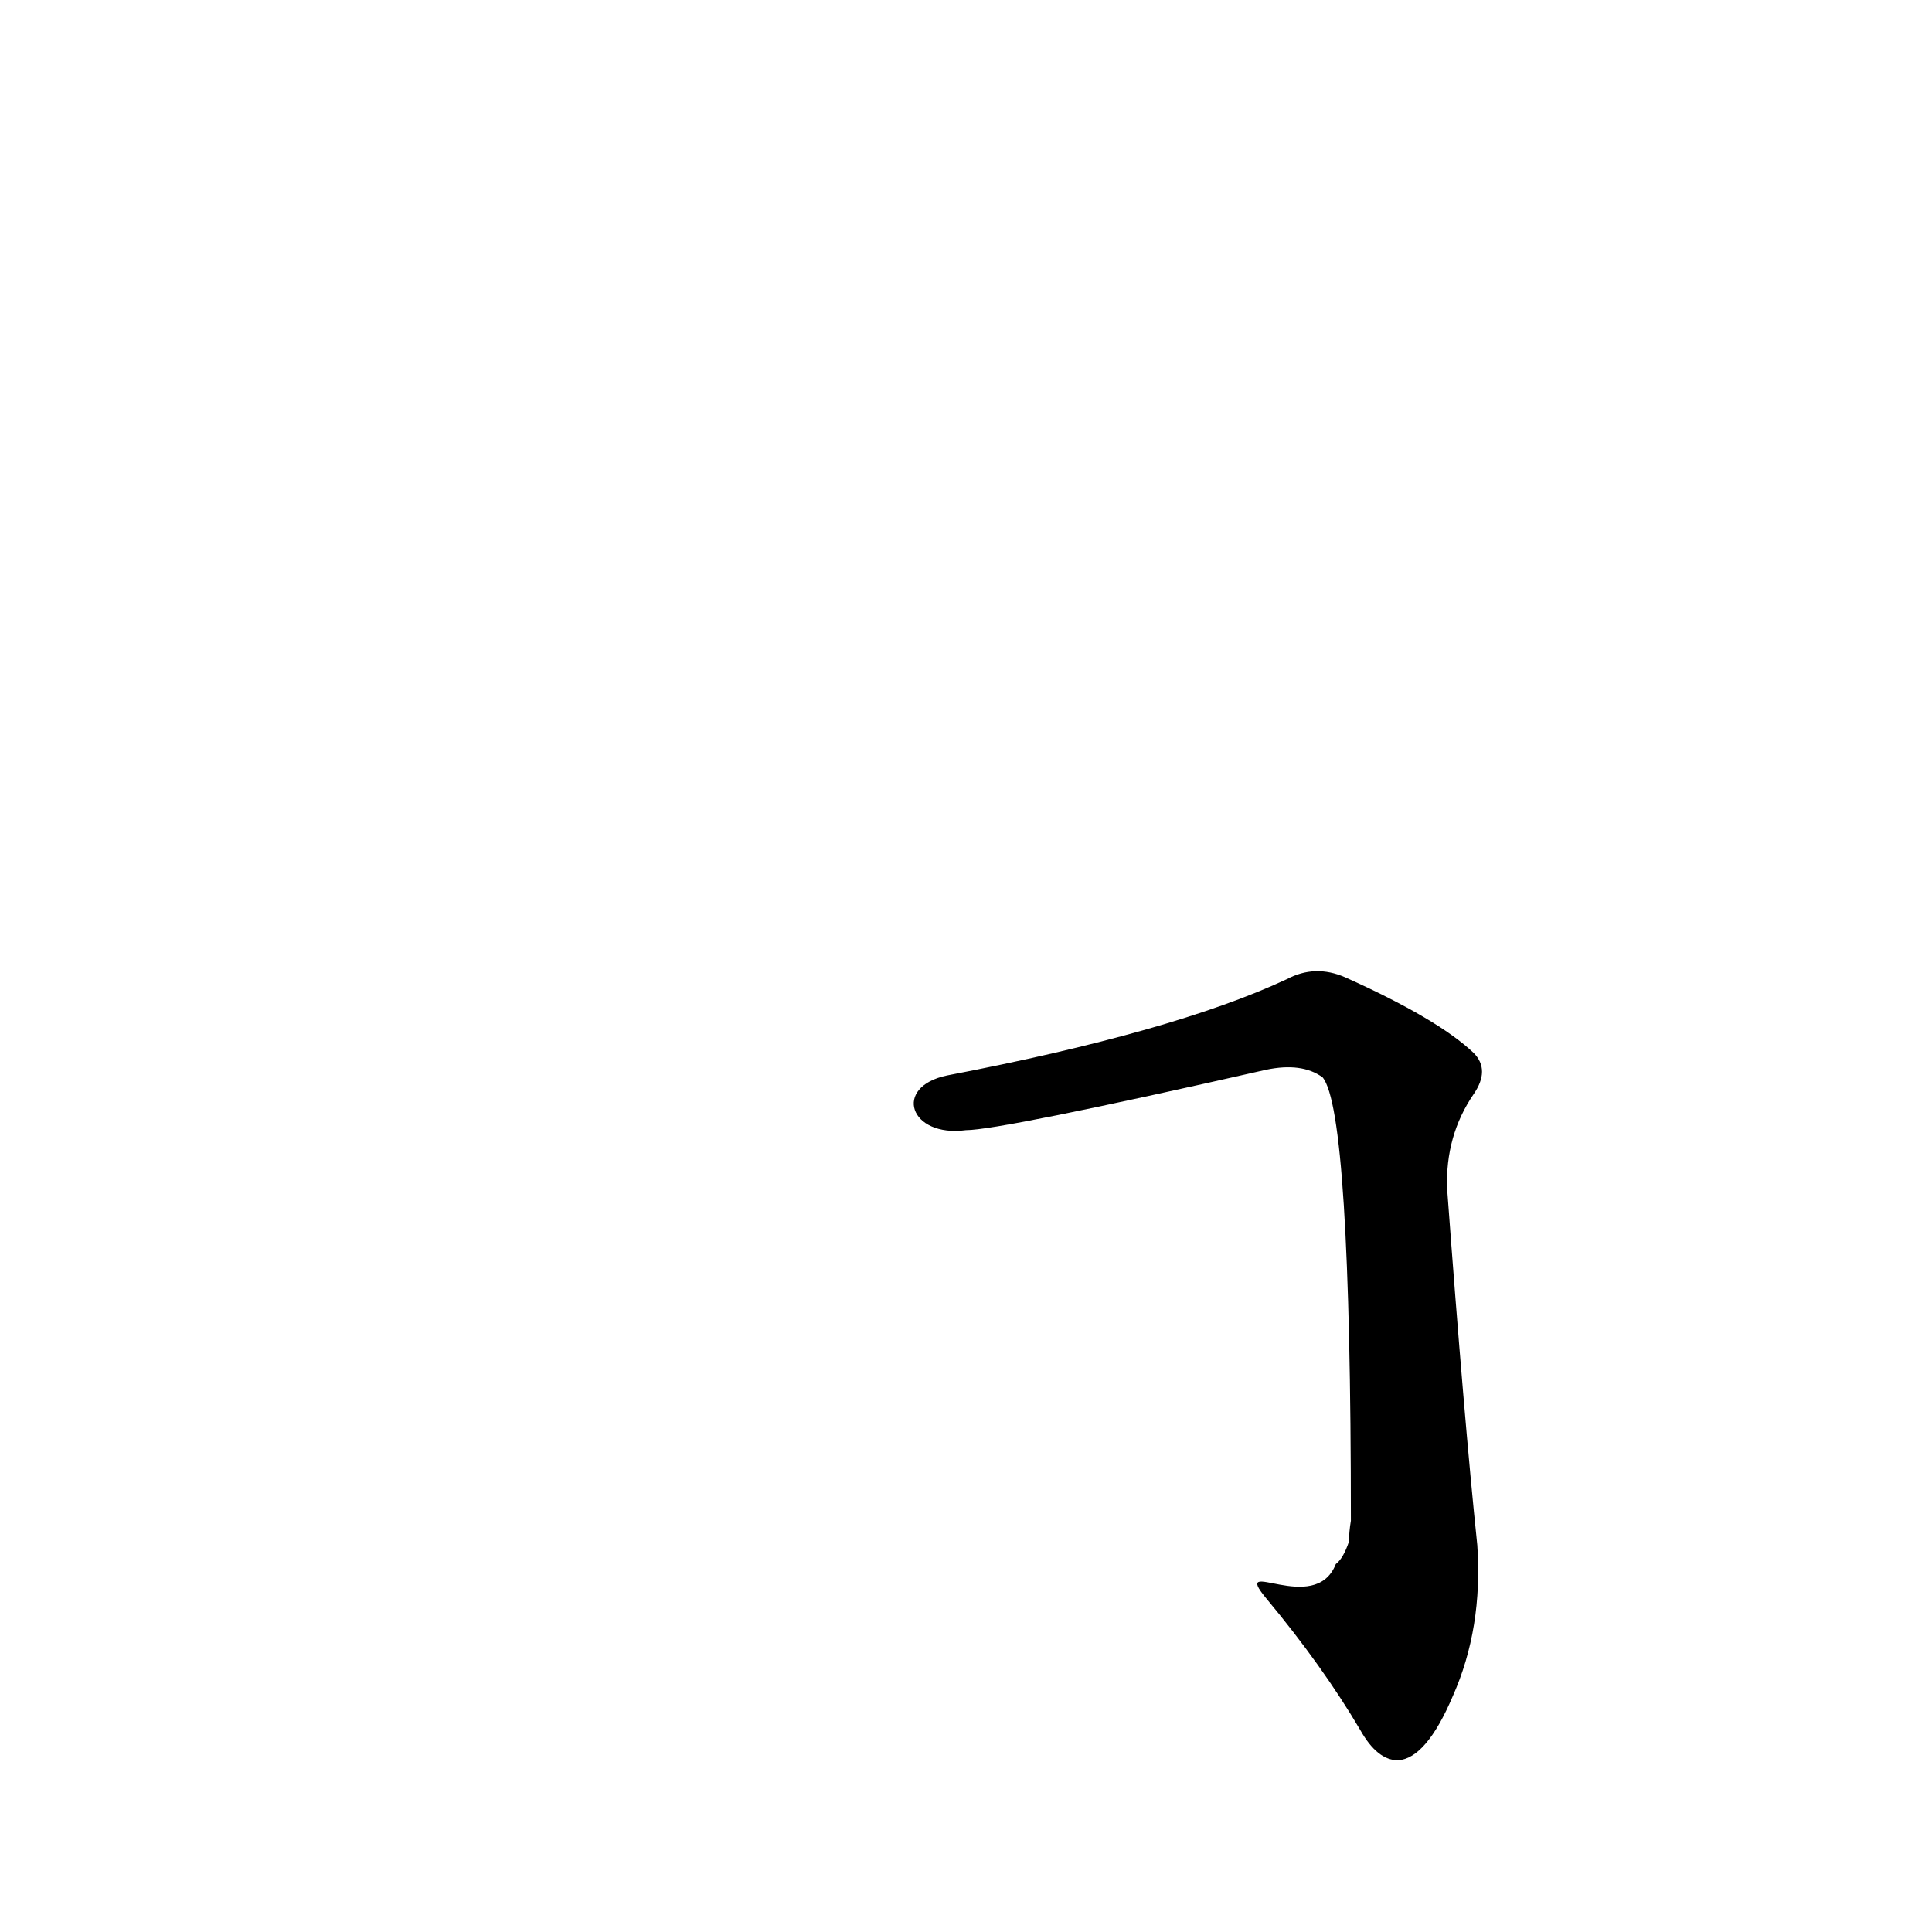 <?xml version='1.0' encoding='utf-8'?>
<svg xmlns="http://www.w3.org/2000/svg" version="1.1" viewBox="0 0 1024 1024"><g transform="scale(1, -1) translate(0, -900)"><path d="M 671 53 Q 701 17 721 -17 Q 730 -33 741 -33 Q 756 -32 770 1 Q 786 37 783 81 Q 776 148 767 270 Q 766 298 781 320 Q 790 333 781 342 Q 762 360 713 382 Q 697 389 682 381 Q 622 353 502 330 C 473 324 482 297 512 301 Q 530 301 671 333 Q 690 337 701 329 Q 716 311 716 94 Q 715 88 715 83 Q 712 74 708 71 C 697 43 652 76 671 53 Z" fill="black" /></g></svg>